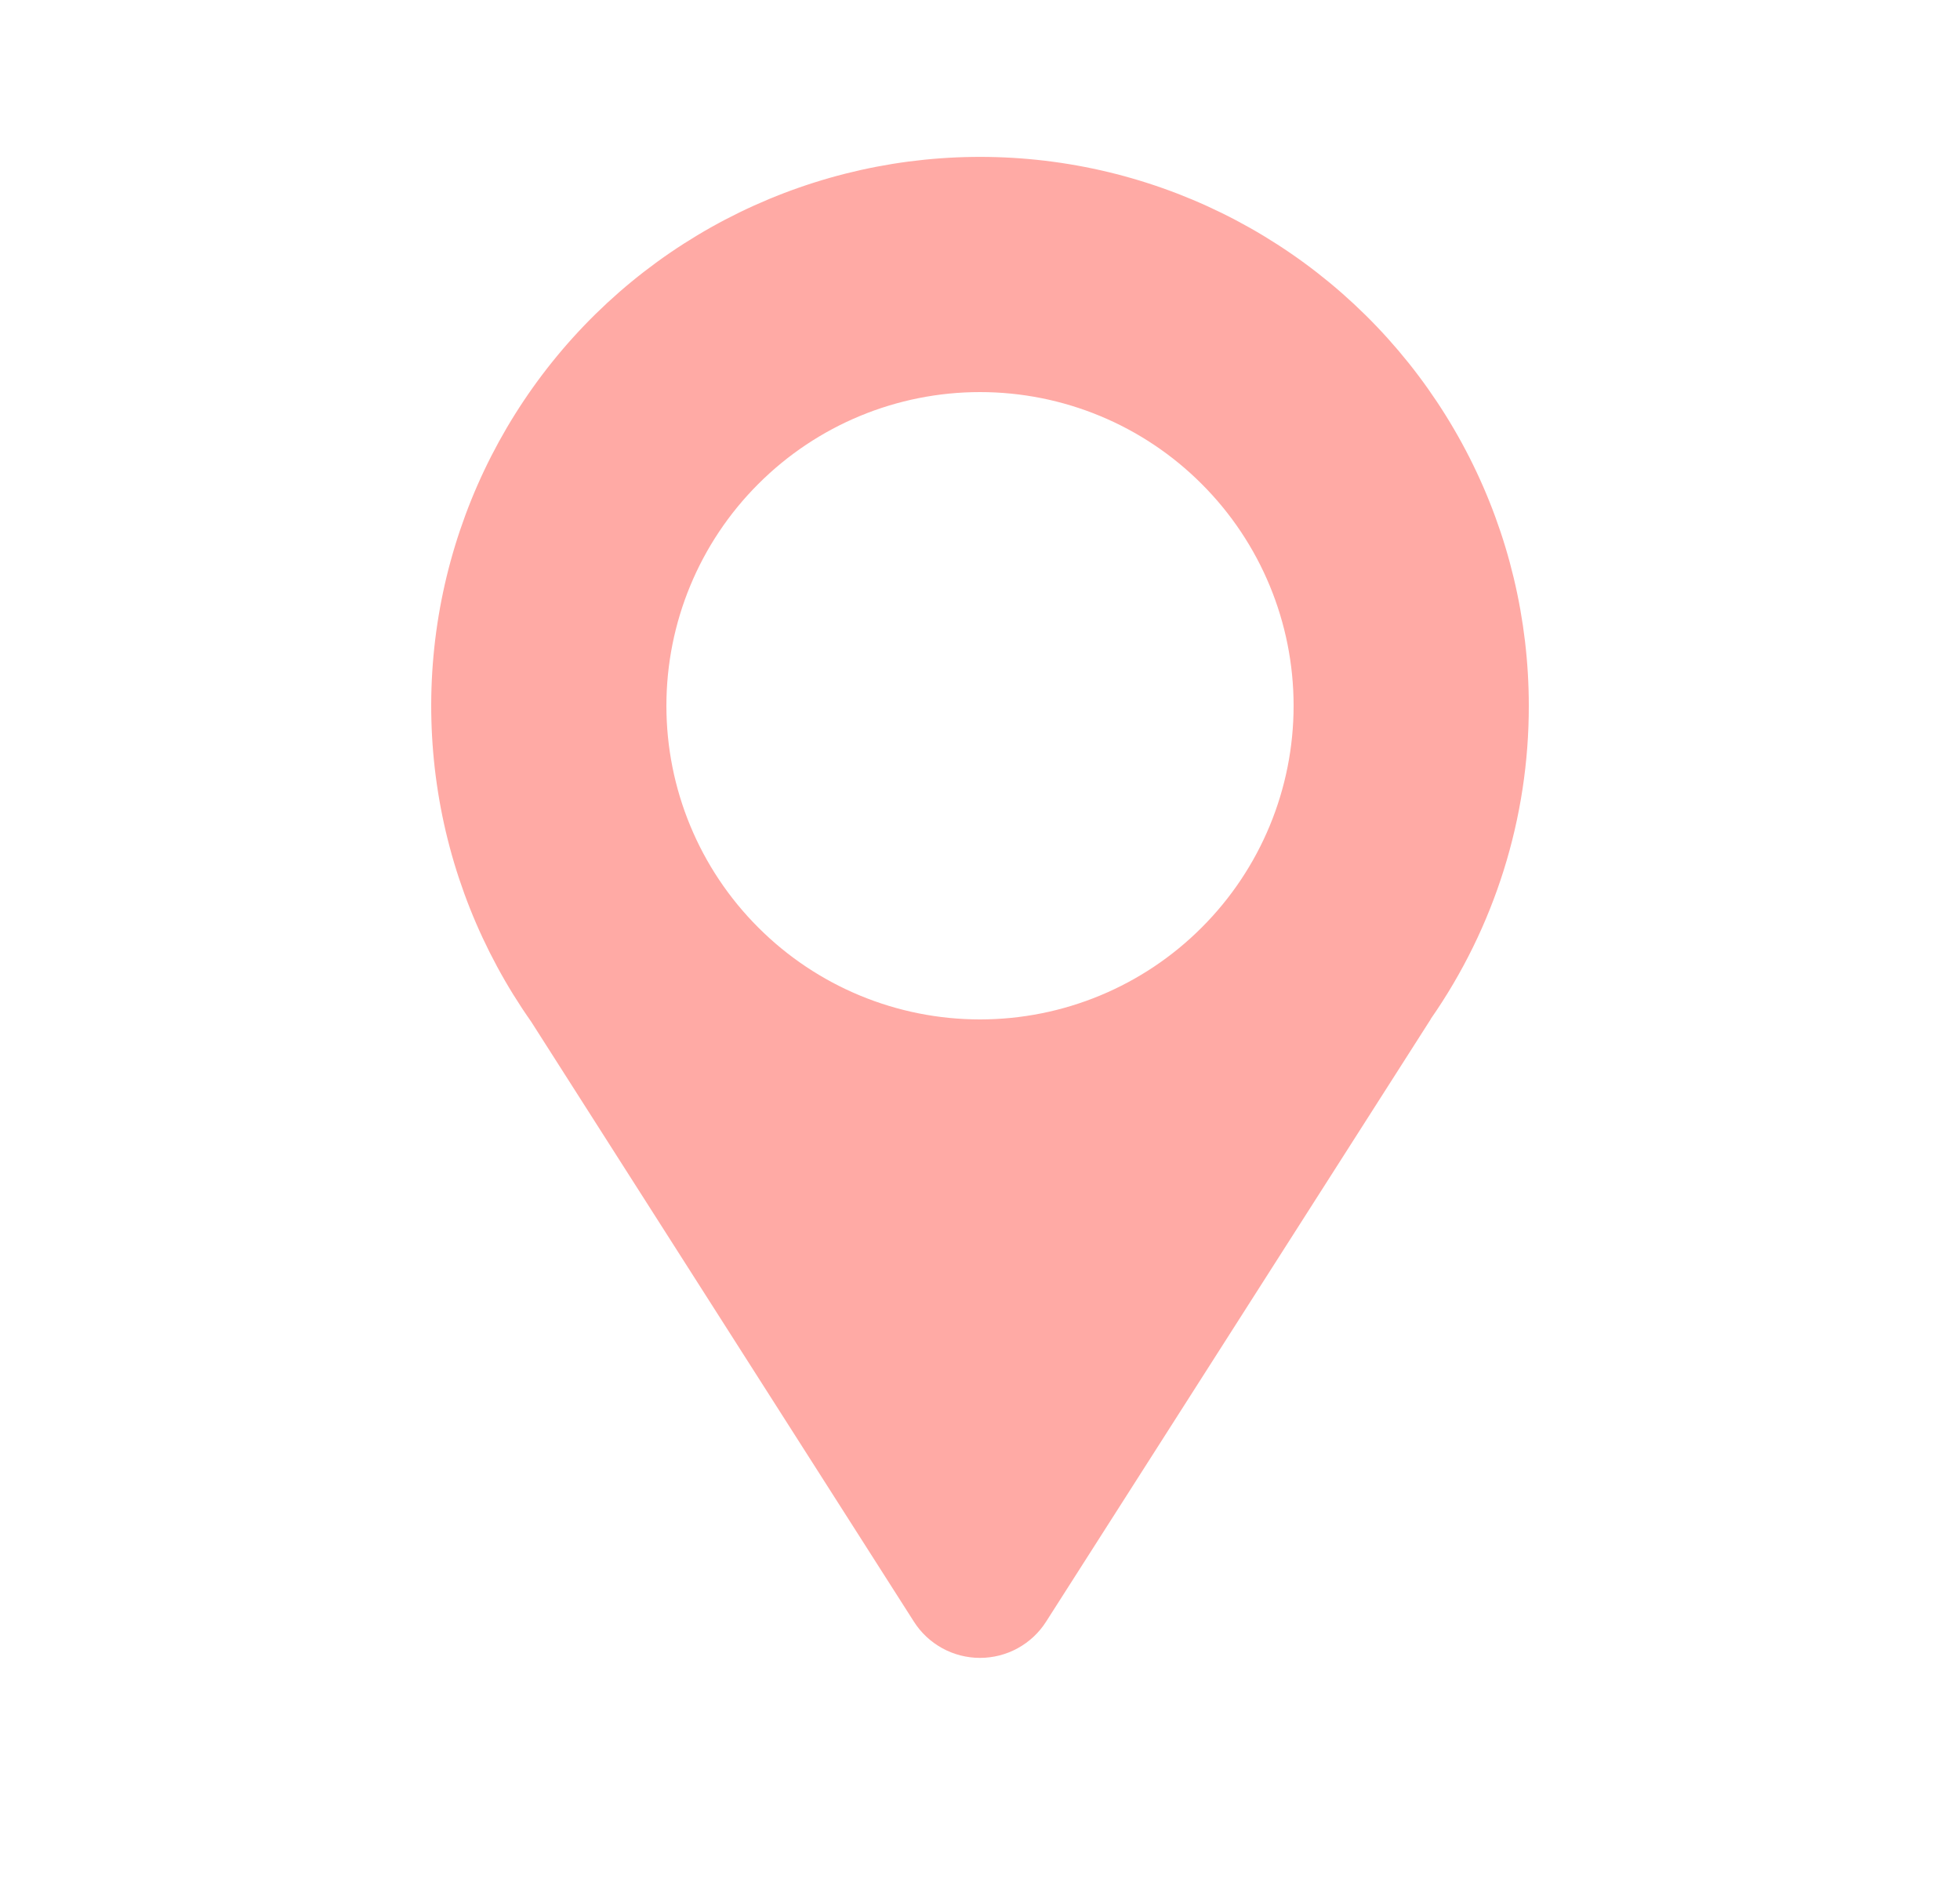 <svg width="25" height="24" viewBox="0 0 25 24" fill="none" xmlns="http://www.w3.org/2000/svg">
<g id="location 7">
<path id="Vector" fill-rule="evenodd" clip-rule="evenodd" d="M19.5 9C19.502 10.429 19.065 11.824 18.248 12.996H18.25L13.343 20.68C13.253 20.822 13.128 20.938 12.981 21.019C12.833 21.1 12.668 21.142 12.5 21.142C12.332 21.142 12.167 21.1 12.019 21.019C11.872 20.938 11.747 20.822 11.657 20.68L6.774 13.027C6.141 12.127 5.729 11.091 5.572 10.002C5.415 8.913 5.516 7.803 5.868 6.761C6.22 5.718 6.813 4.774 7.598 4.003C8.383 3.233 9.339 2.659 10.388 2.327C11.437 1.995 12.549 1.915 13.635 2.093C14.72 2.271 15.748 2.703 16.636 3.353C17.524 4.003 18.245 4.853 18.743 5.834C19.241 6.815 19.5 7.9 19.5 9ZM12.5 13C13.561 13 14.578 12.579 15.328 11.828C16.079 11.078 16.5 10.061 16.5 9C16.5 7.939 16.079 6.922 15.328 6.172C14.578 5.421 13.561 5 12.5 5C11.439 5 10.422 5.421 9.672 6.172C8.921 6.922 8.5 7.939 8.5 9C8.5 10.061 8.921 11.078 9.672 11.828C10.422 12.579 11.439 13 12.5 13Z" fill="#FFAAA5"/>
</g>
</svg>
